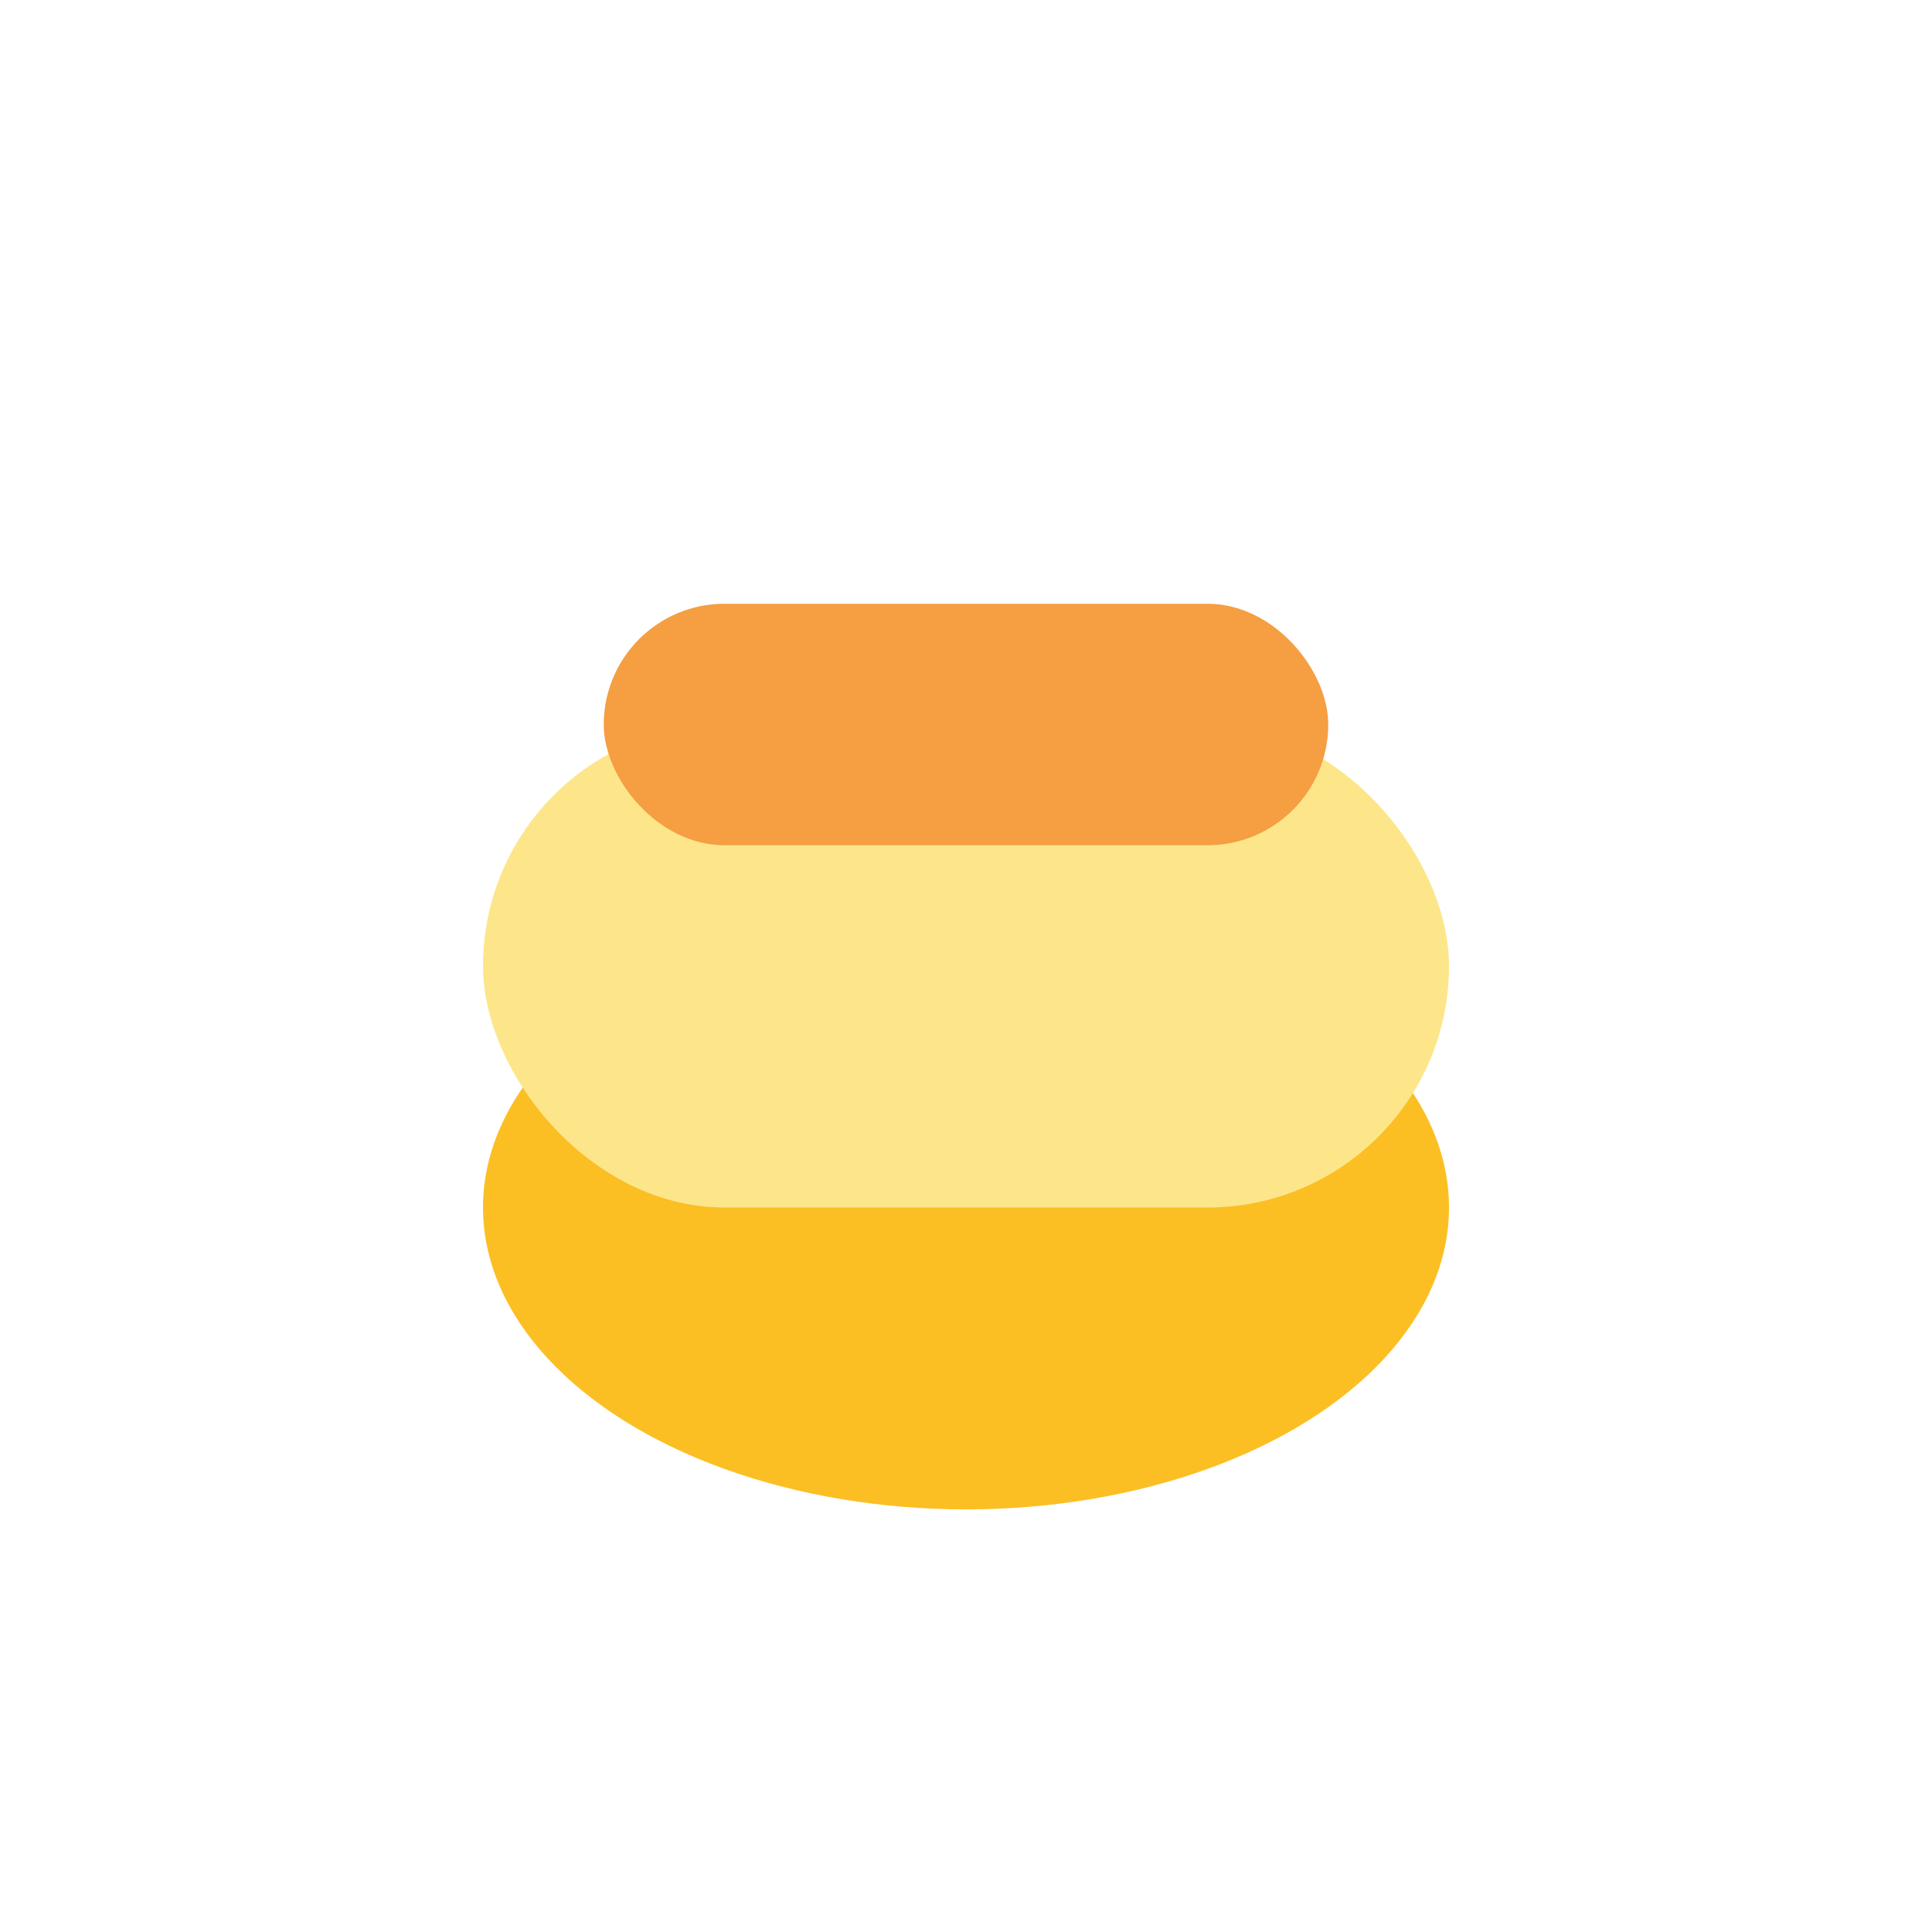 <svg width="32" height="32" viewBox="0 0 32 32" fill="none" xmlns="http://www.w3.org/2000/svg">
  <ellipse cx="16" cy="20" rx="8" ry="5" fill="#fbbf24"/>
  <rect x="8" y="12" width="16" height="8" rx="4" fill="#fde68a"/>
  <rect x="10" y="10" width="12" height="4" rx="2" fill="#f59e42"/>
</svg> 